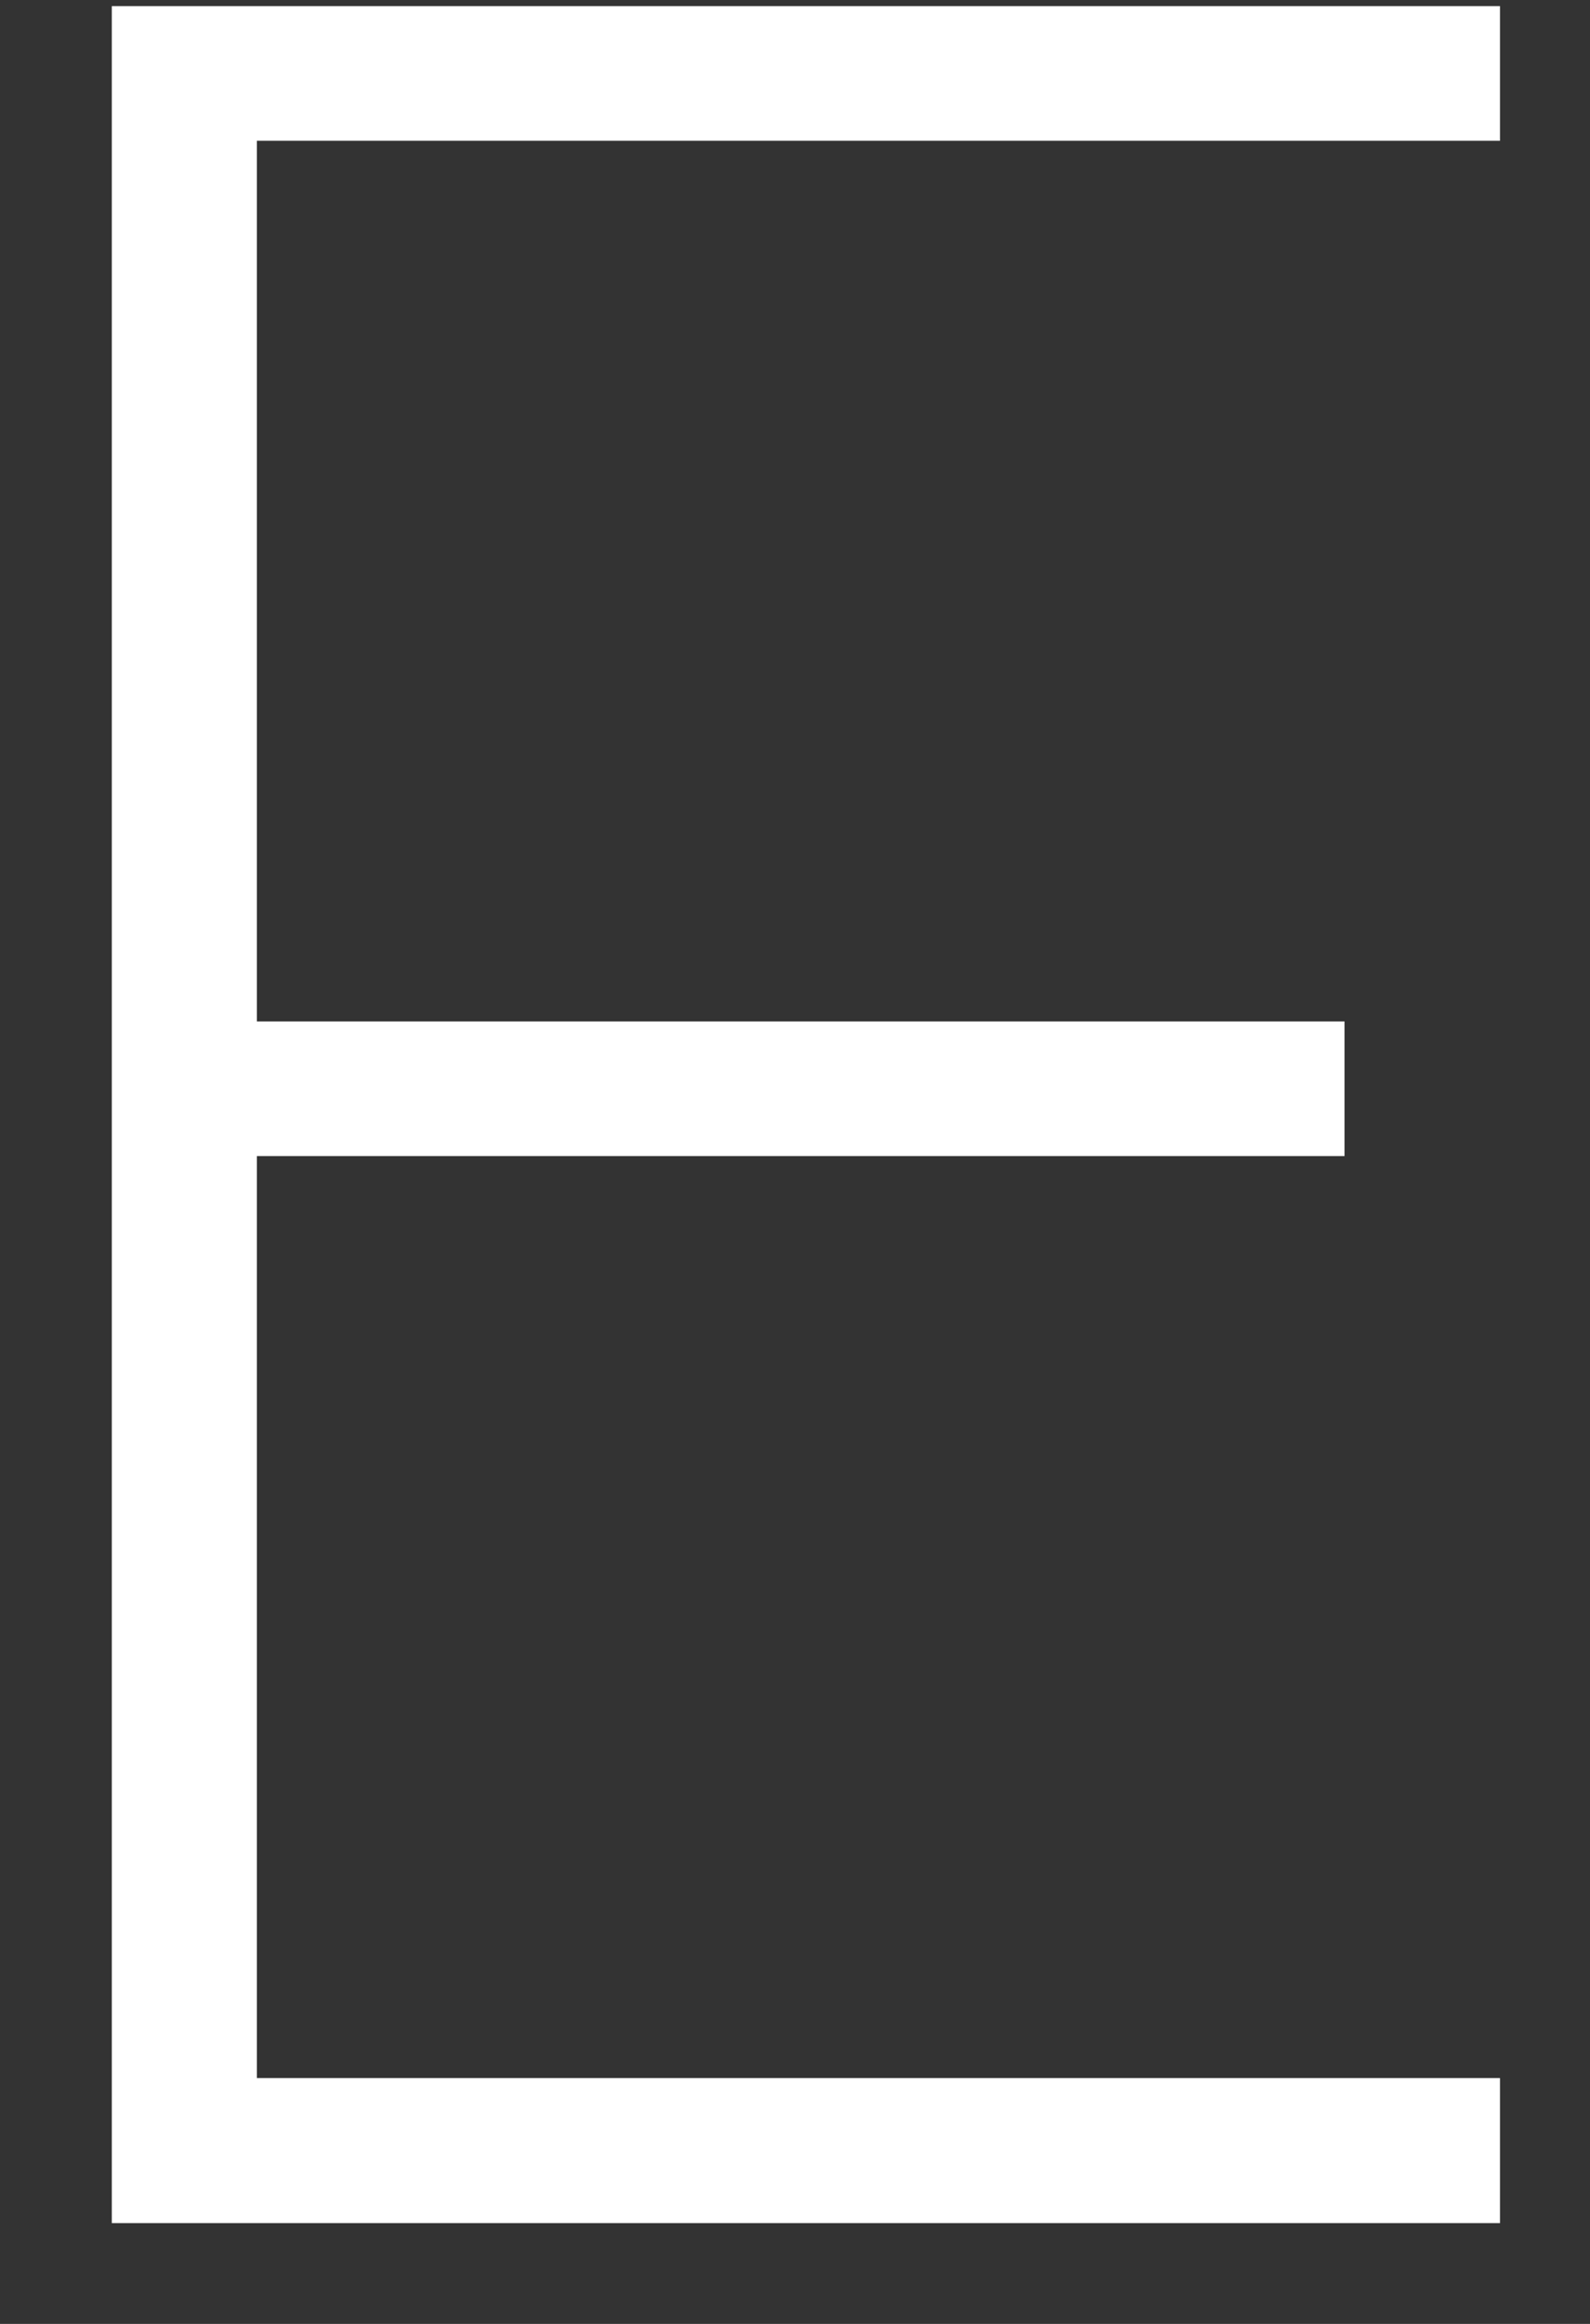 <svg width="13" height="19" viewBox="0 0 13 19" fill="none" xmlns="http://www.w3.org/2000/svg">
<rect x="0" y="0" width="13" height="19" fill="#333333" stroke="none"/>
<path d="M2.1 1.151V8.351H10.993V9.452H2.1V16.99H12.264V18.176H0.914V0.05H12.264V1.151H2.1Z" fill="white"/>
</svg>
